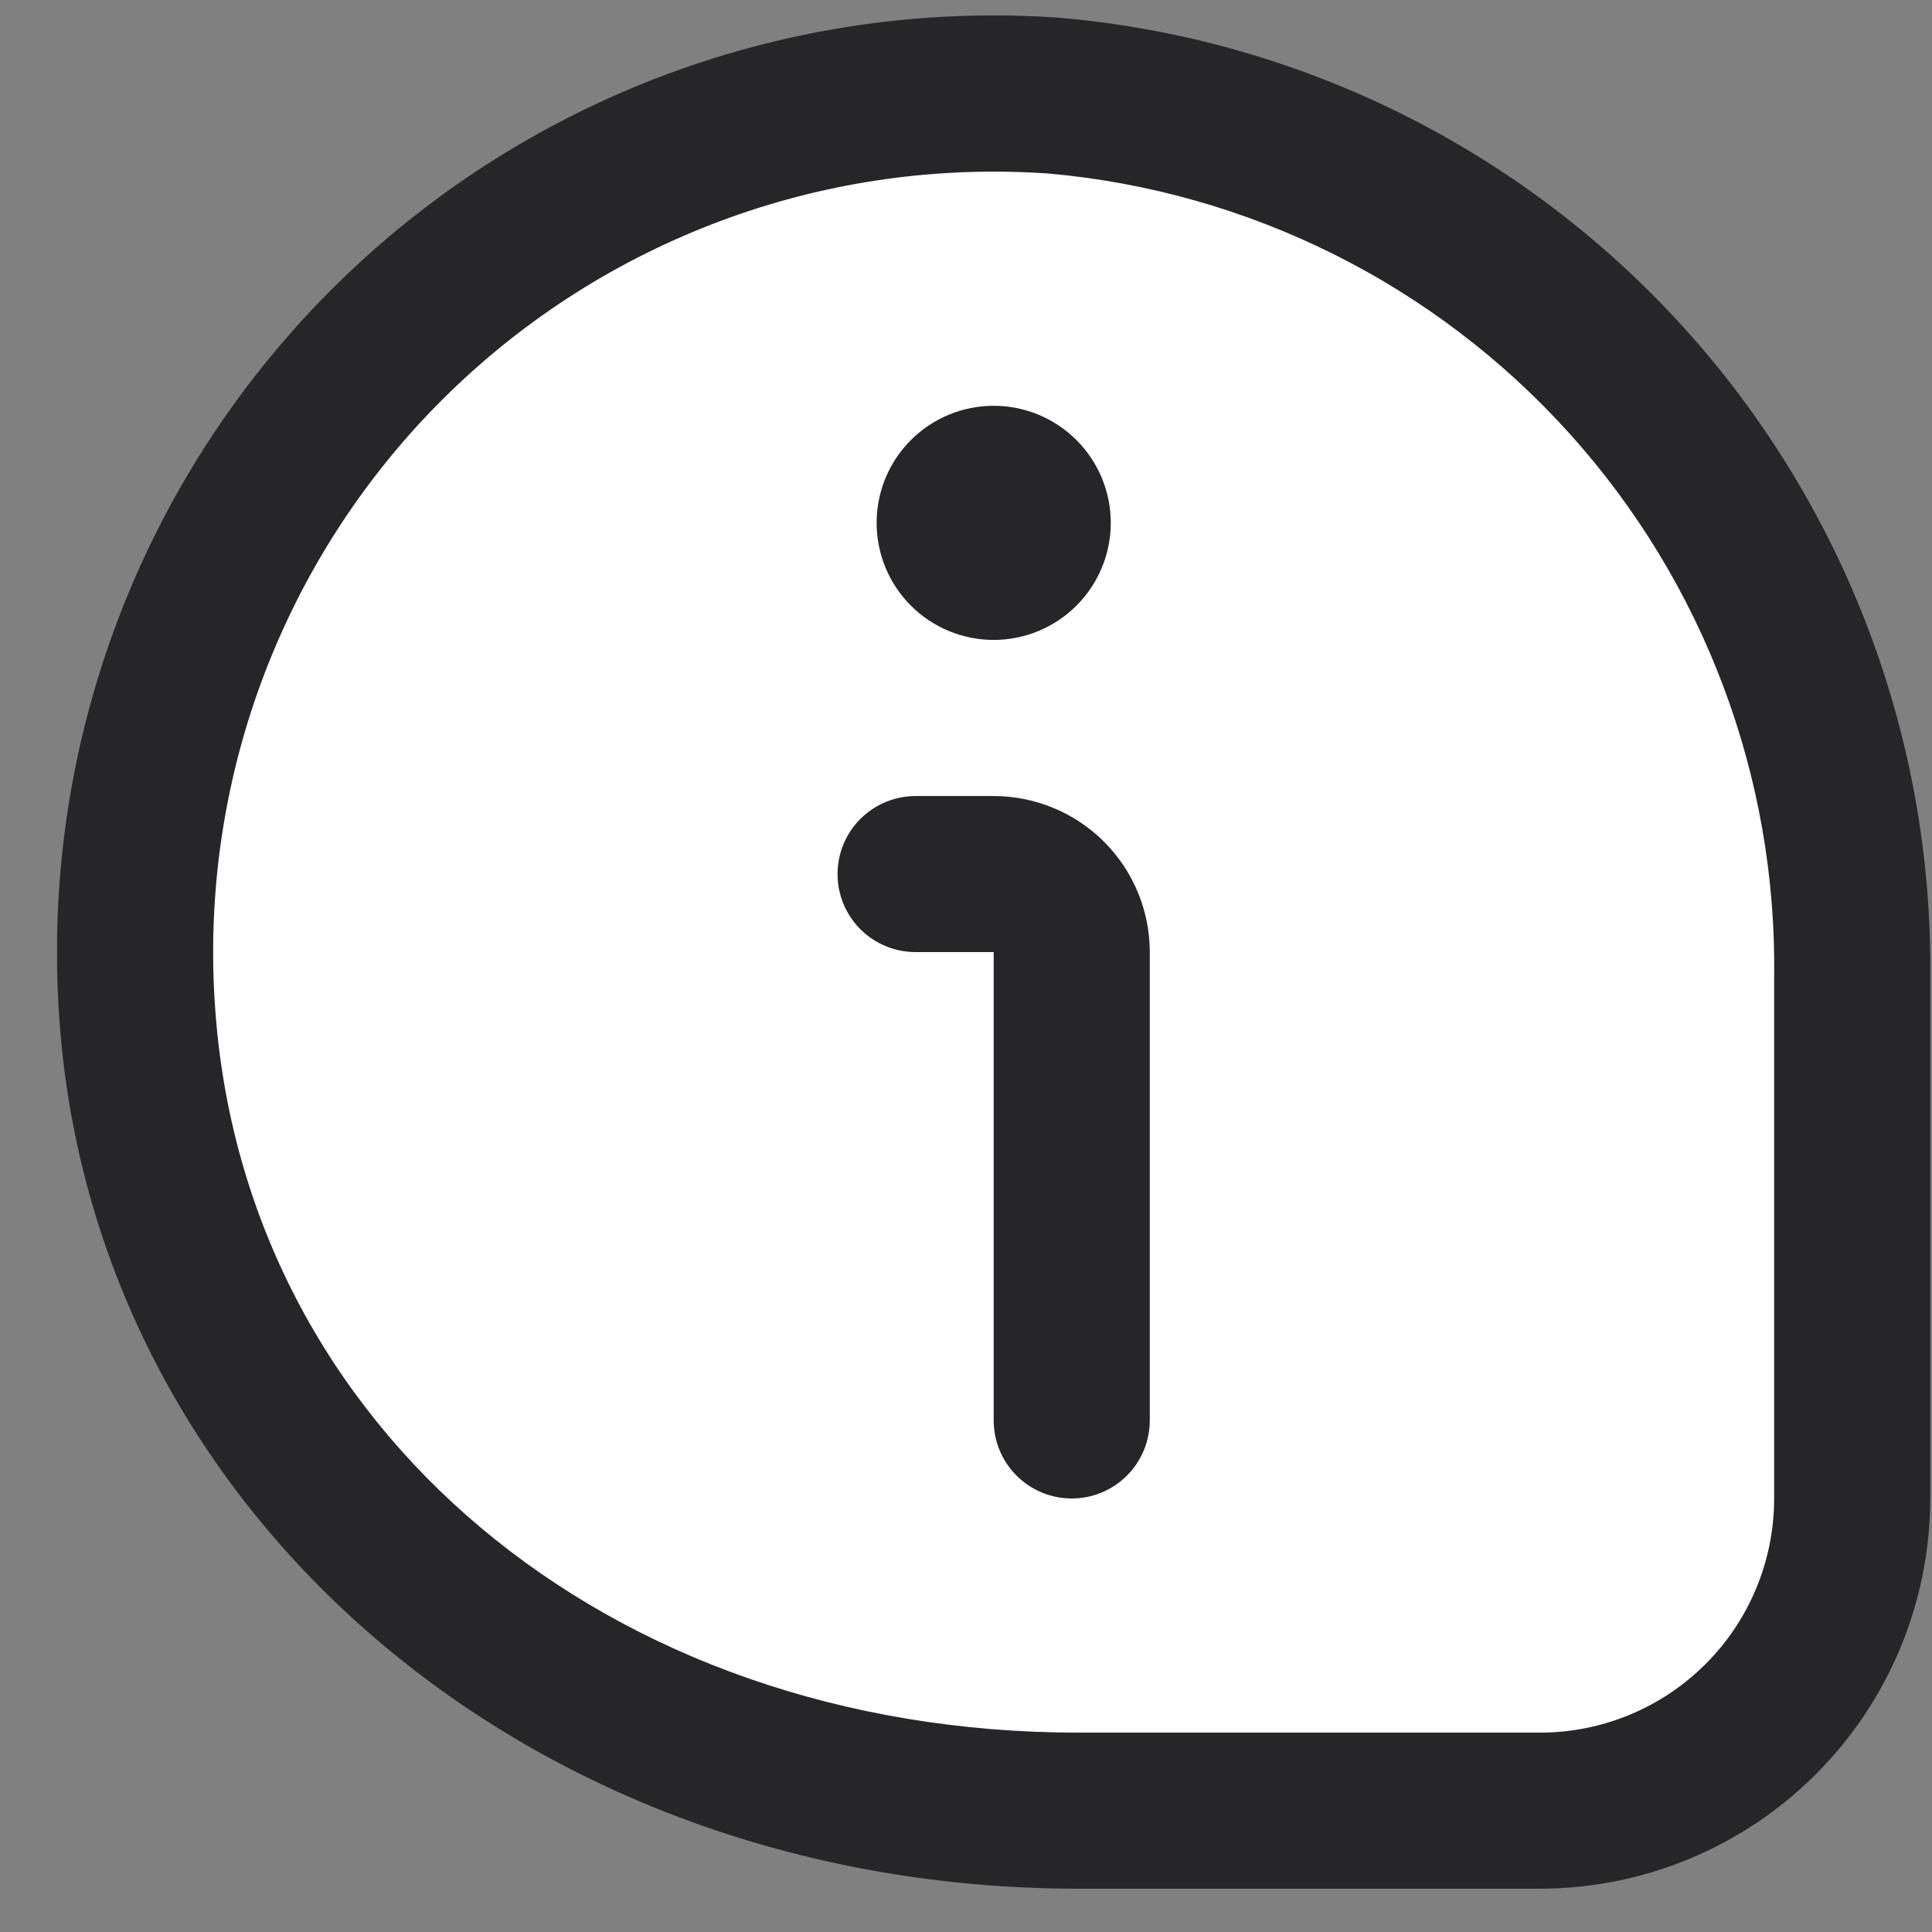 <svg width="31" height="31" viewBox="0 0 31 31" fill="none" xmlns="http://www.w3.org/2000/svg">
<rect x="0" y="0" width="31" height="31" fill="#808080" stroke="none"/>
<g id="fi-rr-comment-info" clip-path="url(#clip0_99_446)">
<g id="Vector">
<path d="M30.033 18.095C31.16 3.443 19.232 1.032 13.126 1.658C3.734 2.785 2.012 13.086 2.325 18.095C4.204 27.112 15.631 29.366 21.11 29.366C30.127 30.869 30.816 22.478 30.033 18.095Z" fill="white"/>
<path d="M17.823 8.389C17.823 8.888 17.625 9.365 17.272 9.718C16.92 10.07 16.442 10.268 15.944 10.268C15.446 10.268 14.968 10.07 14.616 9.718C14.263 9.365 14.066 8.888 14.066 8.389C14.066 7.891 14.263 7.413 14.616 7.061C14.968 6.709 15.446 6.511 15.944 6.511C16.442 6.511 16.92 6.709 17.272 7.061C17.625 7.413 17.823 7.891 17.823 8.389ZM30.972 24.044V15.703C31.019 11.843 29.603 8.108 27.01 5.248C24.417 2.388 20.837 0.614 16.991 0.284C14.844 0.134 12.69 0.447 10.674 1.201C8.659 1.956 6.829 3.134 5.308 4.657C3.787 6.18 2.611 8.012 1.86 10.029C1.108 12.045 0.799 14.2 0.952 16.347C1.506 24.304 8.533 30.305 17.3 30.305H24.71C26.37 30.303 27.962 29.643 29.136 28.469C30.31 27.295 30.97 25.704 30.972 24.044ZM16.821 2.784C20.035 3.068 23.022 4.558 25.183 6.955C27.343 9.351 28.517 12.477 28.467 15.703V24.044C28.467 25.04 28.072 25.996 27.367 26.7C26.662 27.405 25.707 27.801 24.71 27.801H17.3C9.744 27.801 3.922 22.916 3.452 16.174C3.329 14.457 3.561 12.732 4.134 11.108C4.707 9.485 5.609 7.997 6.783 6.737C7.958 5.478 9.379 4.474 10.959 3.789C12.538 3.103 14.242 2.751 15.964 2.754C16.248 2.754 16.535 2.765 16.821 2.784ZM18.449 22.791V15.277C18.449 14.613 18.185 13.976 17.715 13.506C17.245 13.037 16.608 12.773 15.944 12.773H14.692C14.36 12.773 14.041 12.905 13.806 13.139C13.571 13.374 13.439 13.693 13.439 14.025C13.439 14.357 13.571 14.676 13.806 14.911C14.041 15.145 14.36 15.277 14.692 15.277H15.944V22.791C15.944 23.123 16.076 23.442 16.311 23.677C16.546 23.912 16.864 24.044 17.196 24.044C17.529 24.044 17.847 23.912 18.082 23.677C18.317 23.442 18.449 23.123 18.449 22.791Z" fill="#262628"/>
</g>
</g>
<defs>
<clipPath id="clip0_99_446">
<rect width="30.056" height="30.056" fill="white" transform="translate(0.916 0.249)"/>
</clipPath>
</defs>
</svg>
